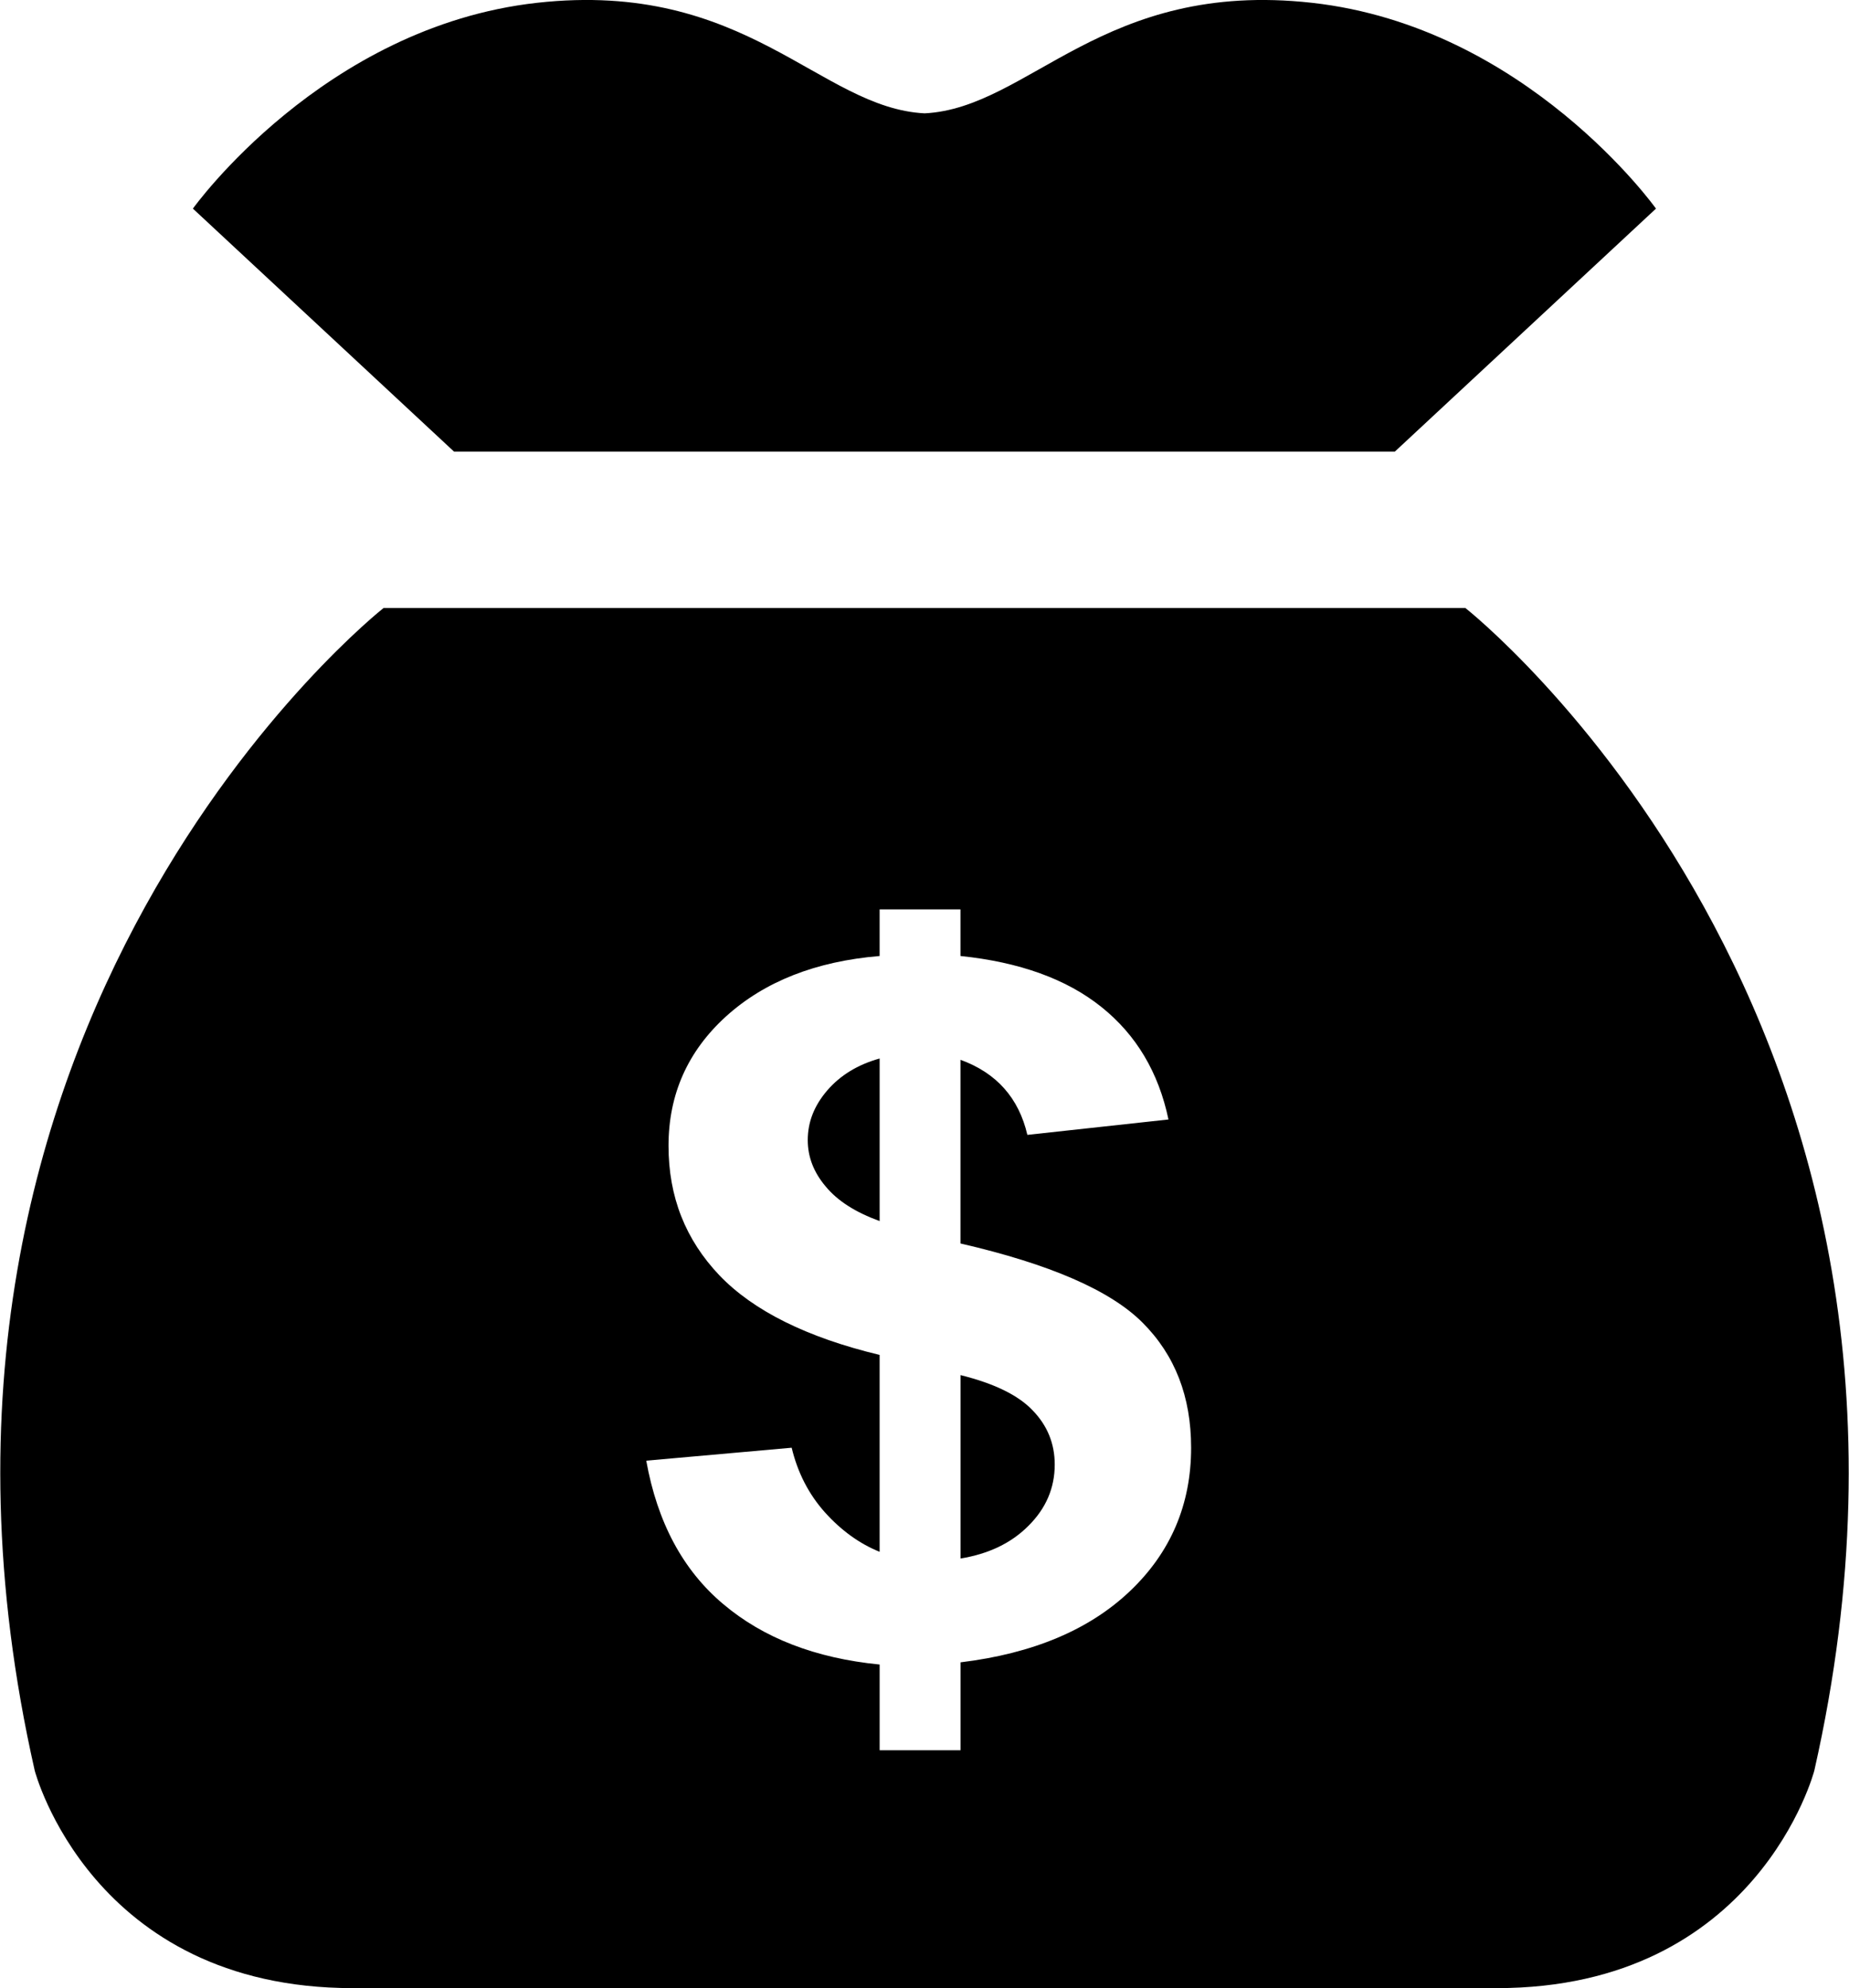 <?xml version="1.0" ?>
<svg xmlns="http://www.w3.org/2000/svg" xmlns:ev="http://www.w3.org/2001/xml-events" xmlns:xlink="http://www.w3.org/1999/xlink" baseProfile="full" enable-background="new 0 0 92.972 99.999" height="600px" version="1.1" viewBox="0 0 92.972 99.999" width="558px" x="0px" xml:space="preserve" y="0px">
	<defs/>
	<path d="M 83.277,10.493 L 70.145,22.713 L 22.821,22.713 L 9.689,10.493 C 9.689,10.493 16.229,1.339 27.0,0.141 C 37.547,-1.031 41.206,5.434 46.493,5.701 C 51.766,5.434 55.438,-1.03 65.972,0.141 C 76.754,1.339 83.277,10.493 83.277,10.493"/>
	<path d="M 48.297,69.165 L 48.297,78.391 C 49.696,78.163 50.842,77.623 51.715,76.745 C 52.6,75.866 53.036,74.837 53.036,73.665 C 53.036,72.61 52.665,71.699 51.923,70.937 C 51.193,70.168 49.977,69.582 48.297,69.165"/>
	<path d="M 40.614,57.349 C 40.614,58.189 40.913,58.964 41.512,59.673 C 42.111,60.402 43.016,60.976 44.23,61.418 L 44.23,53.241 C 43.126,53.547 42.251,54.087 41.597,54.843 C 40.939,55.61 40.614,56.431 40.614,57.349"/>
	<path d="M 73.693,30.584 L 19.276,30.584 C 19.276,30.584 -6.857,51.151 1.734,89.061 C 1.734,89.061 4.589,99.999 17.73,99.999 L 75.27,99.999 C 88.395,99.999 91.24,89.061 91.24,89.061 C 99.827,51.151 73.693,30.584 73.693,30.584 M 56.832,80.019 C 54.787,81.972 51.942,83.17 48.297,83.613 L 48.297,88.034 L 44.23,88.034 L 44.23,83.723 C 40.998,83.405 38.377,82.389 36.355,80.676 C 34.337,78.977 33.048,76.574 32.491,73.469 L 39.805,72.818 C 40.105,74.068 40.661,75.156 41.482,76.074 C 42.305,76.985 43.223,77.649 44.229,78.053 L 44.229,68.15 C 40.57,67.271 37.881,65.93 36.176,64.153 C 34.46,62.349 33.611,60.195 33.611,57.63 C 33.611,55.052 34.571,52.877 36.508,51.119 C 38.445,49.368 41.016,48.352 44.229,48.085 L 44.229,45.741 L 48.295,45.741 L 48.295,48.085 C 51.264,48.391 53.633,49.244 55.385,50.65 C 57.143,52.056 58.262,53.95 58.757,56.308 L 51.66,57.082 C 51.23,55.233 50.111,53.964 48.295,53.306 L 48.295,62.544 C 52.78,63.579 55.834,64.901 57.455,66.528 C 59.089,68.163 59.896,70.253 59.896,72.817 C 59.898,75.656 58.876,78.072 56.832,80.019"/>
</svg>
